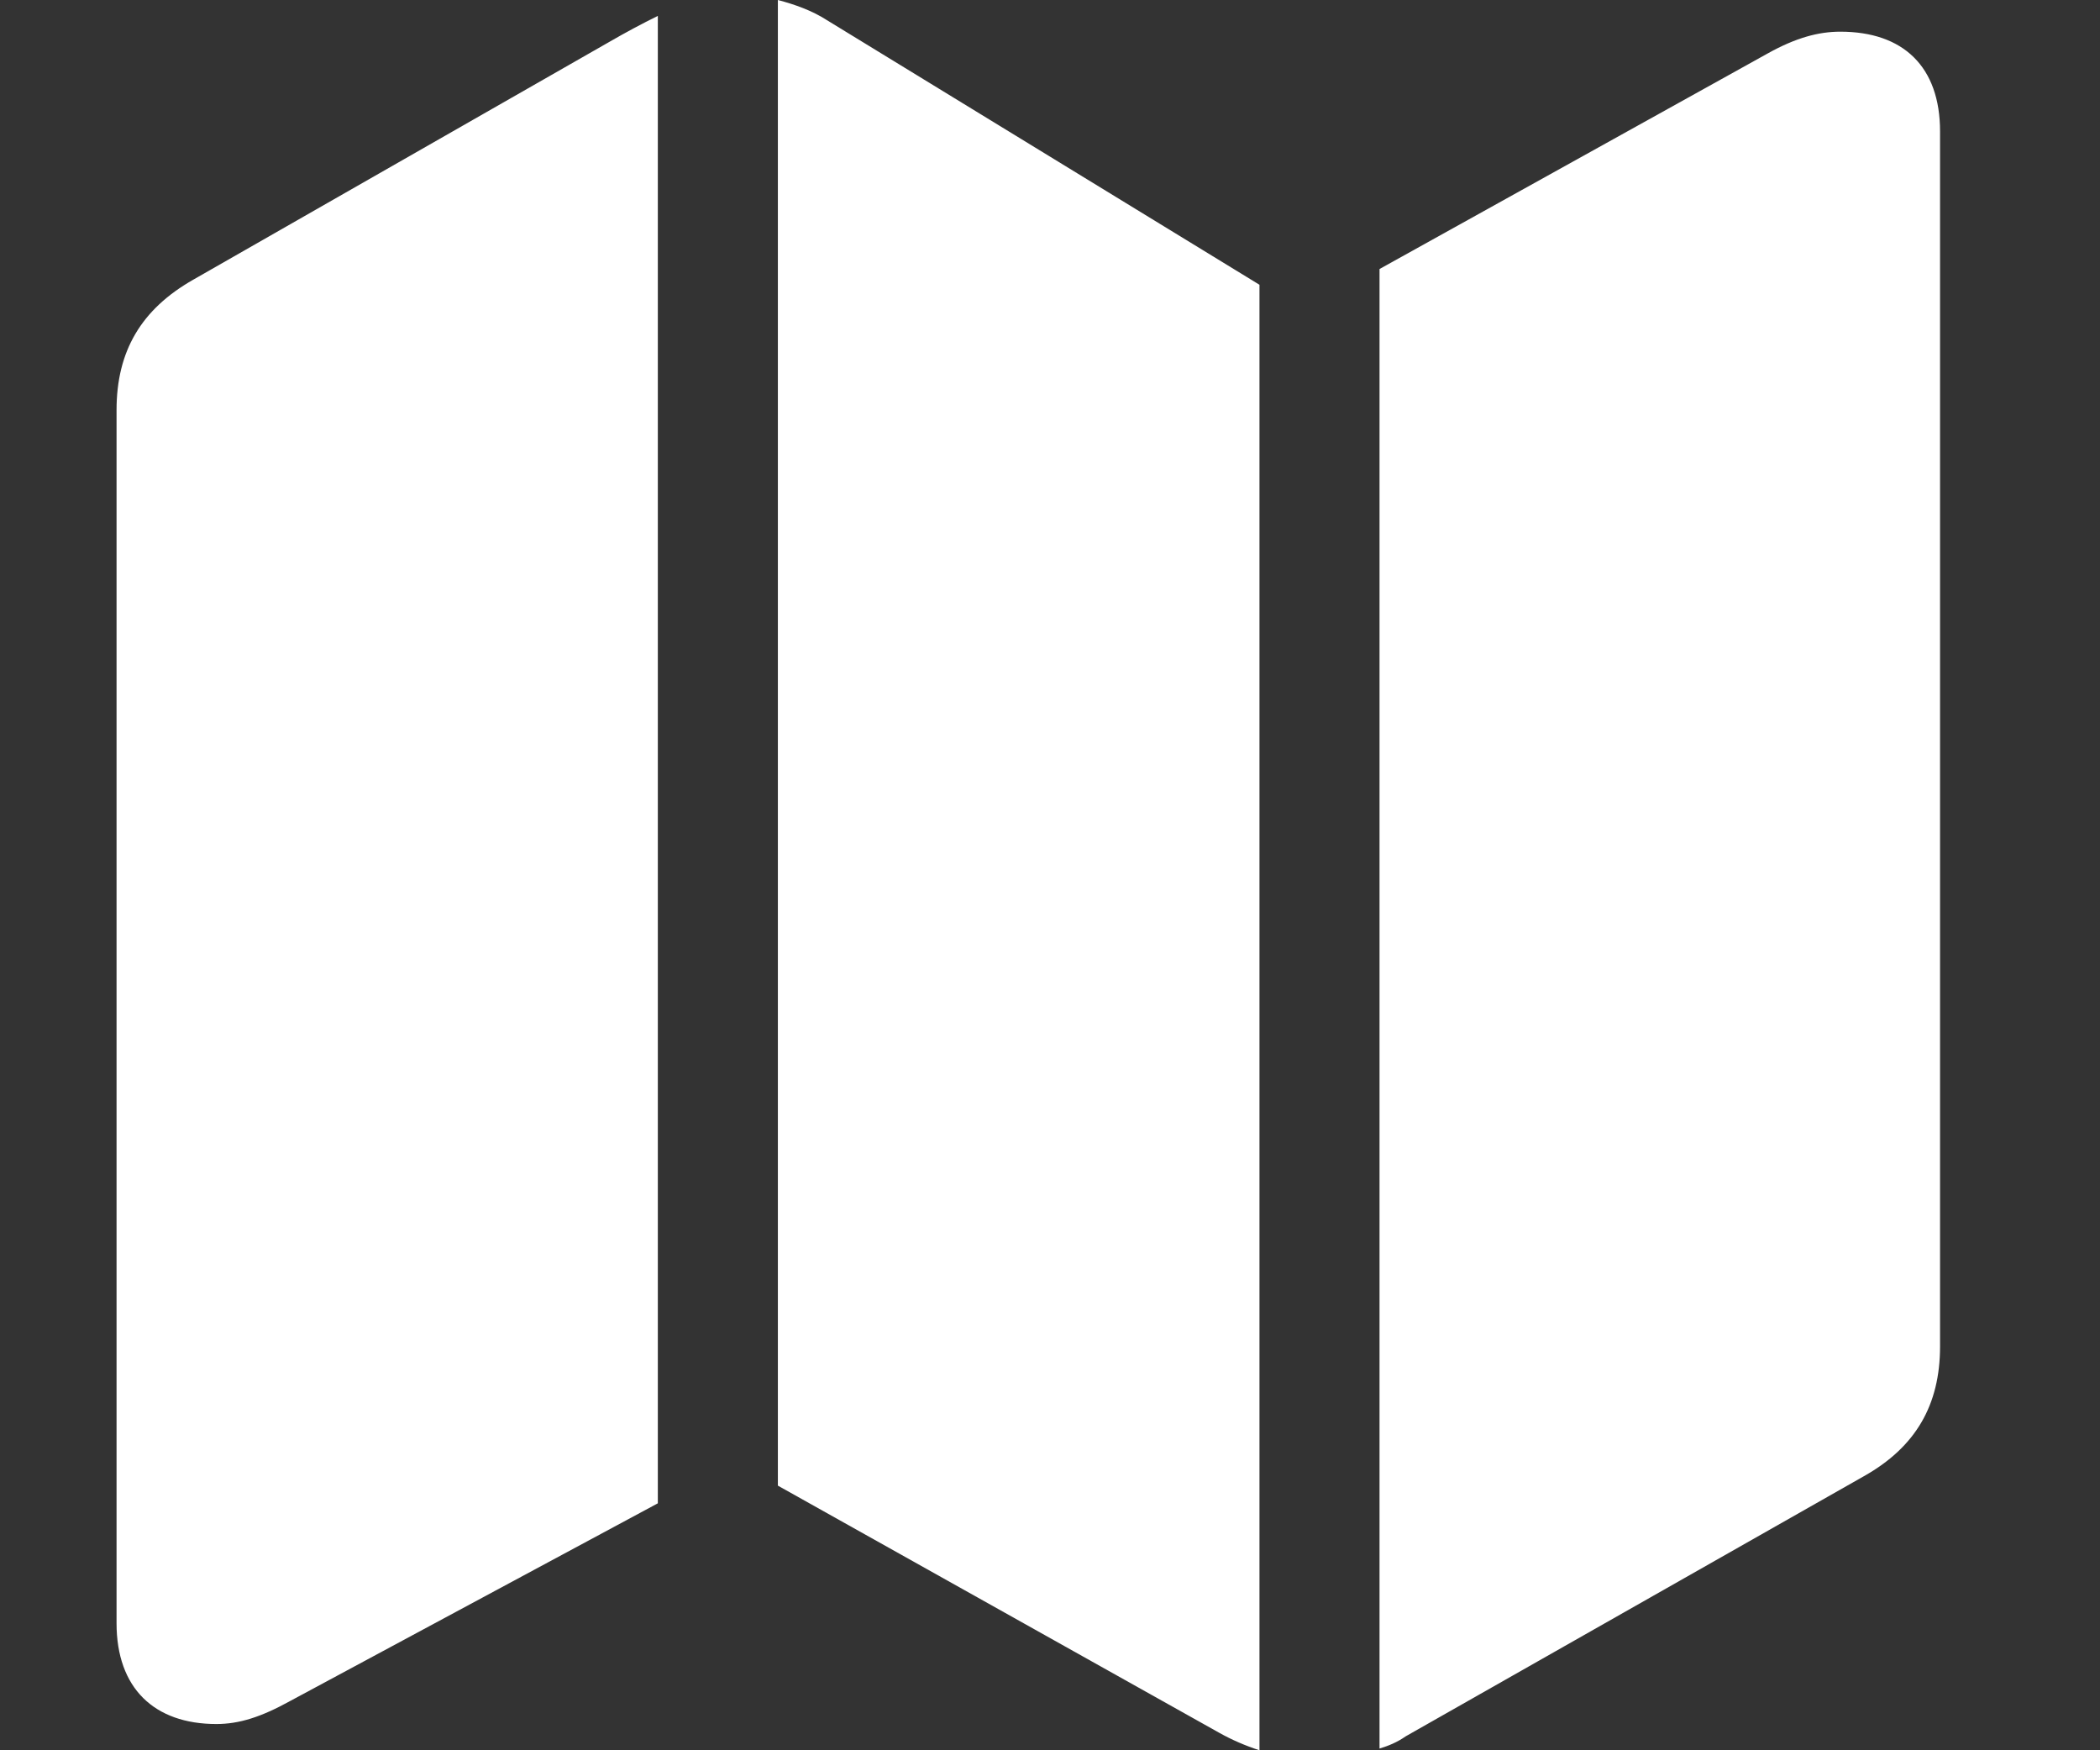 <svg width="12" height="10" viewBox="0 0 12 10" fill="none" xmlns="http://www.w3.org/2000/svg">
<rect x="0" y="0" width="12" height="10" fill="#333333" stroke="none"/>
<path d="M7.197 10V1.627L4.725 0.115C4.64 0.06 4.54 0.025 4.445 0V8.488L6.967 9.9C7.04 9.941 7.117 9.974 7.197 10M1.236 9.85C1.367 9.85 1.492 9.81 1.657 9.719L3.759 8.589V0.091C3.669 0.135 3.574 0.186 3.479 0.241L1.106 1.597C0.806 1.767 0.666 2.007 0.666 2.343V9.274C0.666 9.645 0.881 9.85 1.237 9.85M7.883 9.99C7.933 9.975 7.983 9.955 8.033 9.92L10.651 8.434C10.946 8.268 11.086 8.028 11.086 7.693V0.751C11.086 0.381 10.876 0.181 10.516 0.181C10.391 0.181 10.261 0.216 10.1 0.306L7.883 1.537V9.99Z" fill="white"/>
</svg>
